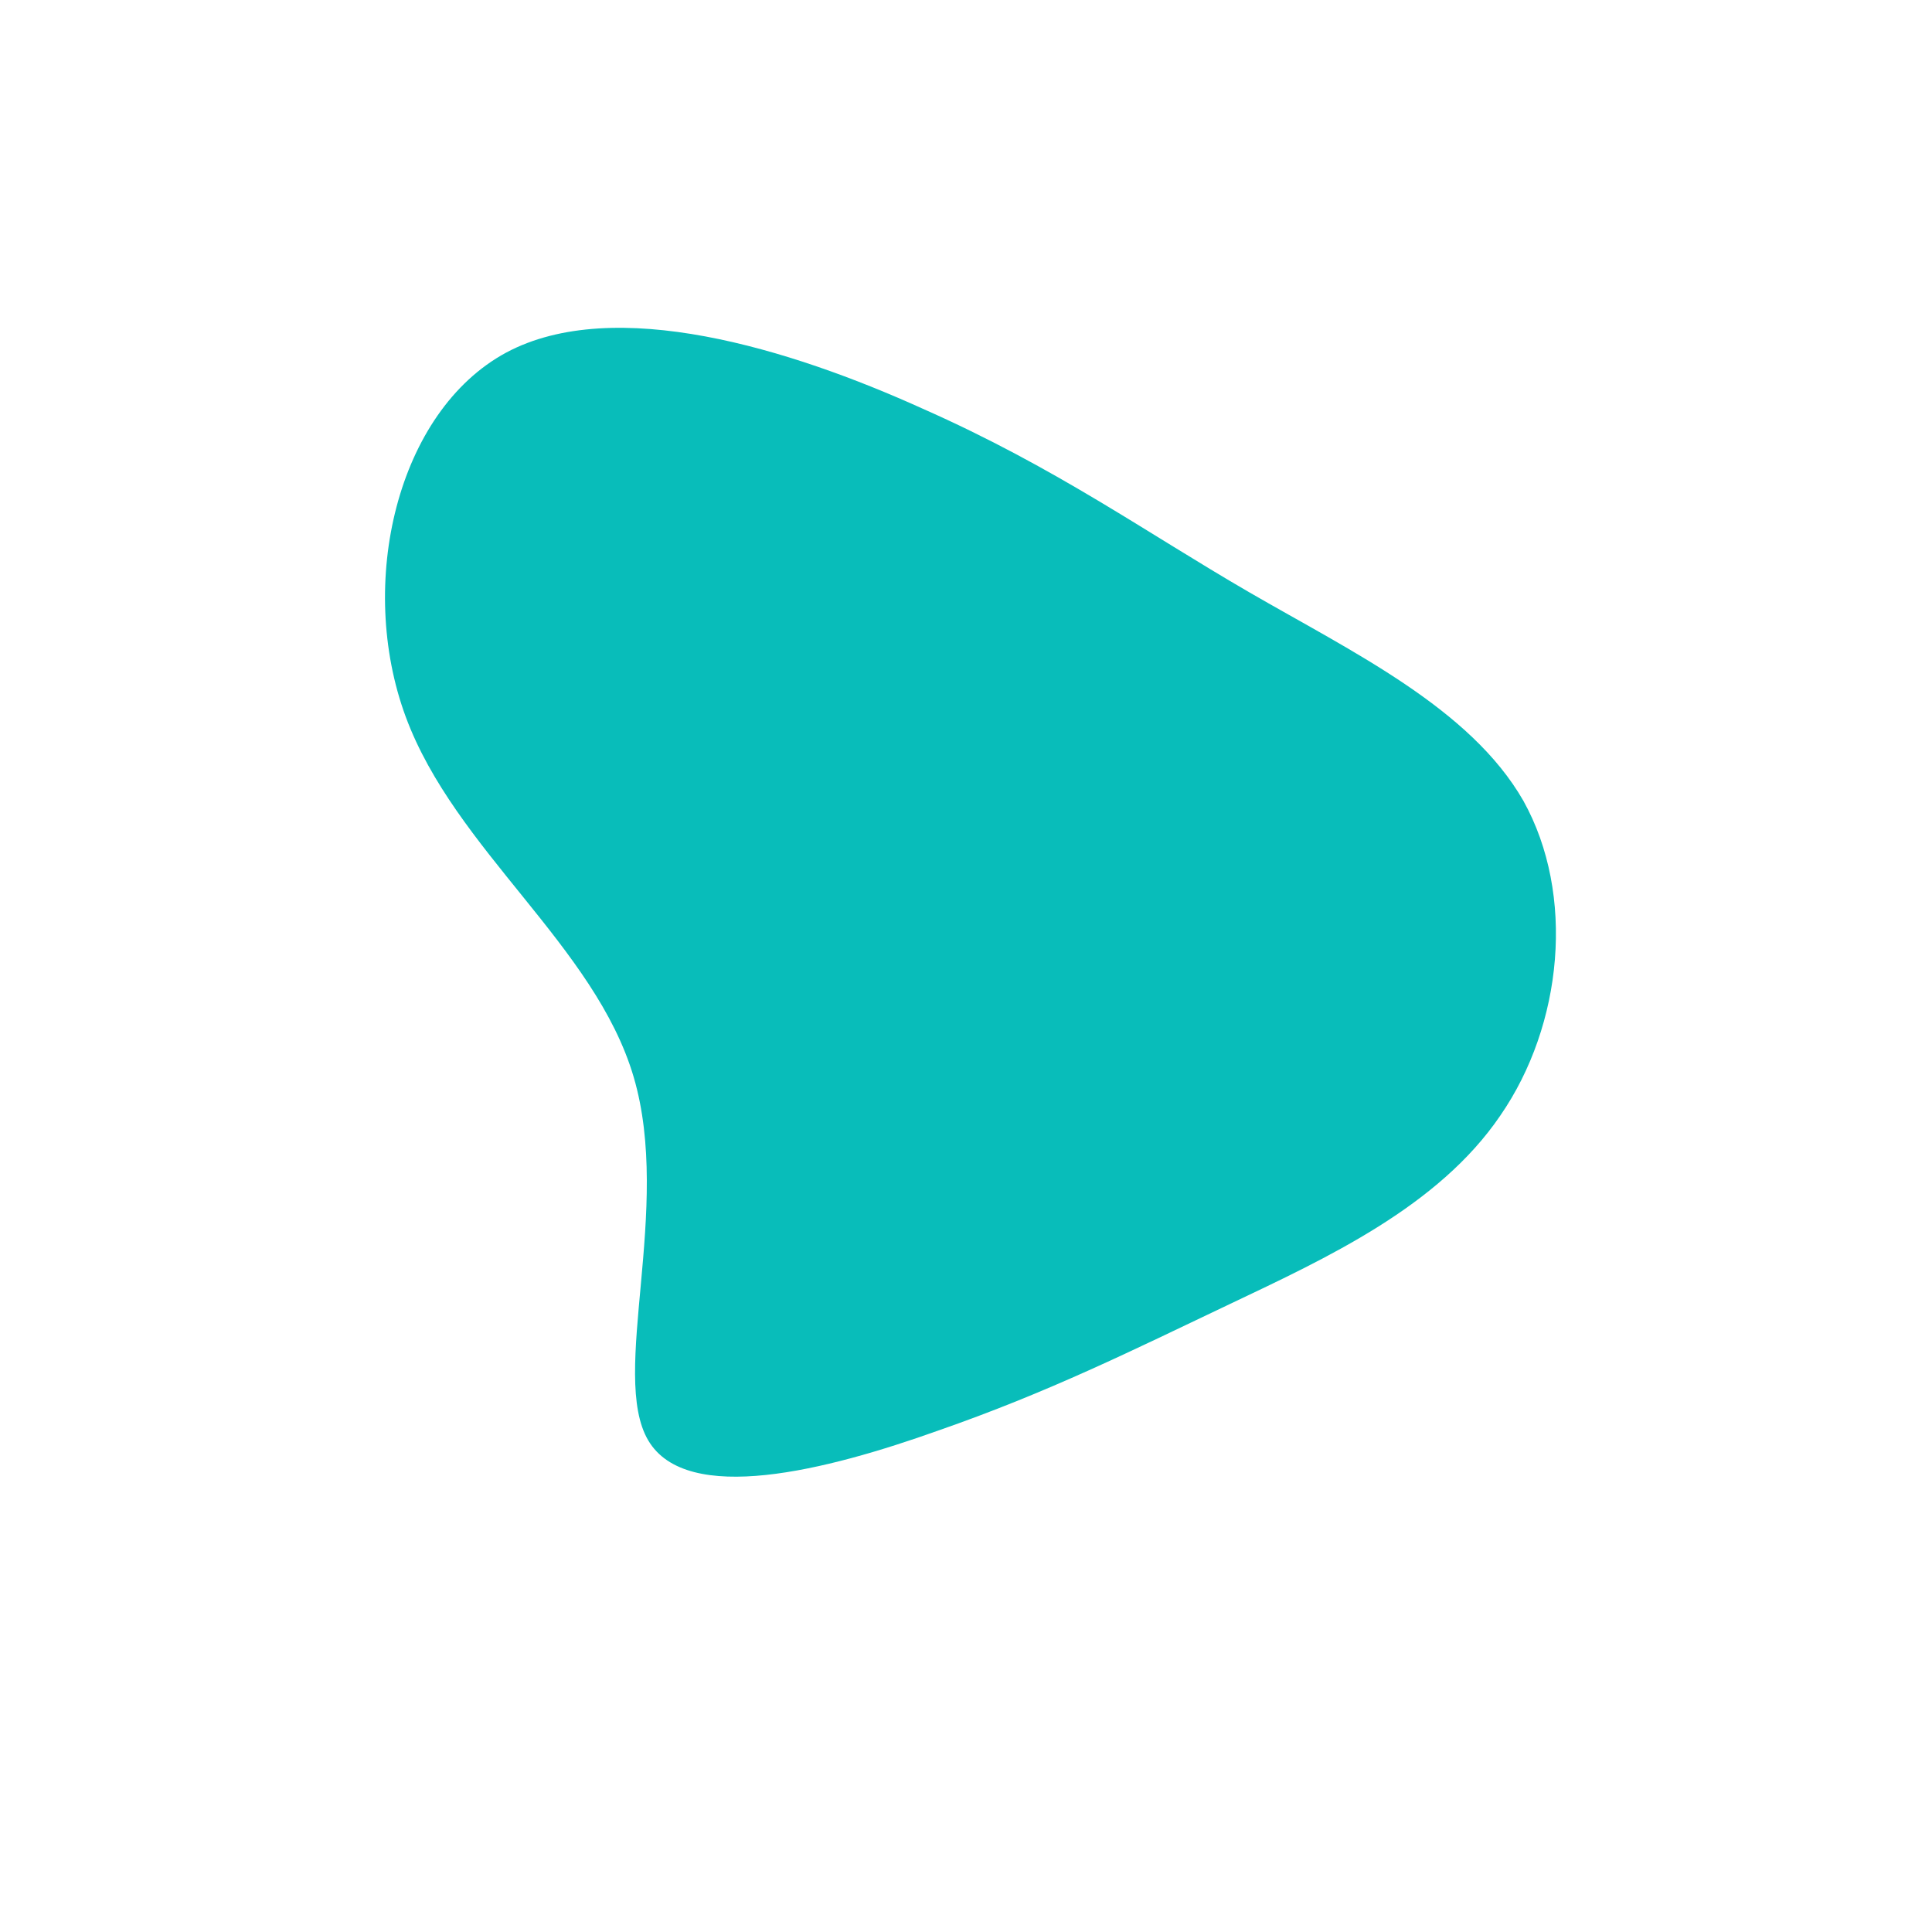 <?xml version="1.0" standalone="no"?>
<svg viewBox="0 0 200 200" xmlns="http://www.w3.org/2000/svg">
  <path fill="#08BDBA" d="M29.3,-38.7C40,-32.5,52.2,-26.7,57.7,-17.1C63.1,-7.4,61.8,6.1,55.3,15.5C48.9,24.9,37.4,30.2,27.3,35C17.2,39.8,8.6,44.1,-2.9,48.1C-14.4,52.2,-28.9,55.9,-32.9,49.1C-36.9,42.3,-30.4,25.1,-34.4,11.5C-38.4,-2.1,-52.9,-12,-58,-25.8C-63.1,-39.6,-58.9,-57.4,-47.6,-63.5C-36.4,-69.5,-18.2,-63.9,-4.5,-57.7C9.3,-51.6,18.6,-44.9,29.3,-38.7Z" transform="translate(100 100)" />
</svg>

